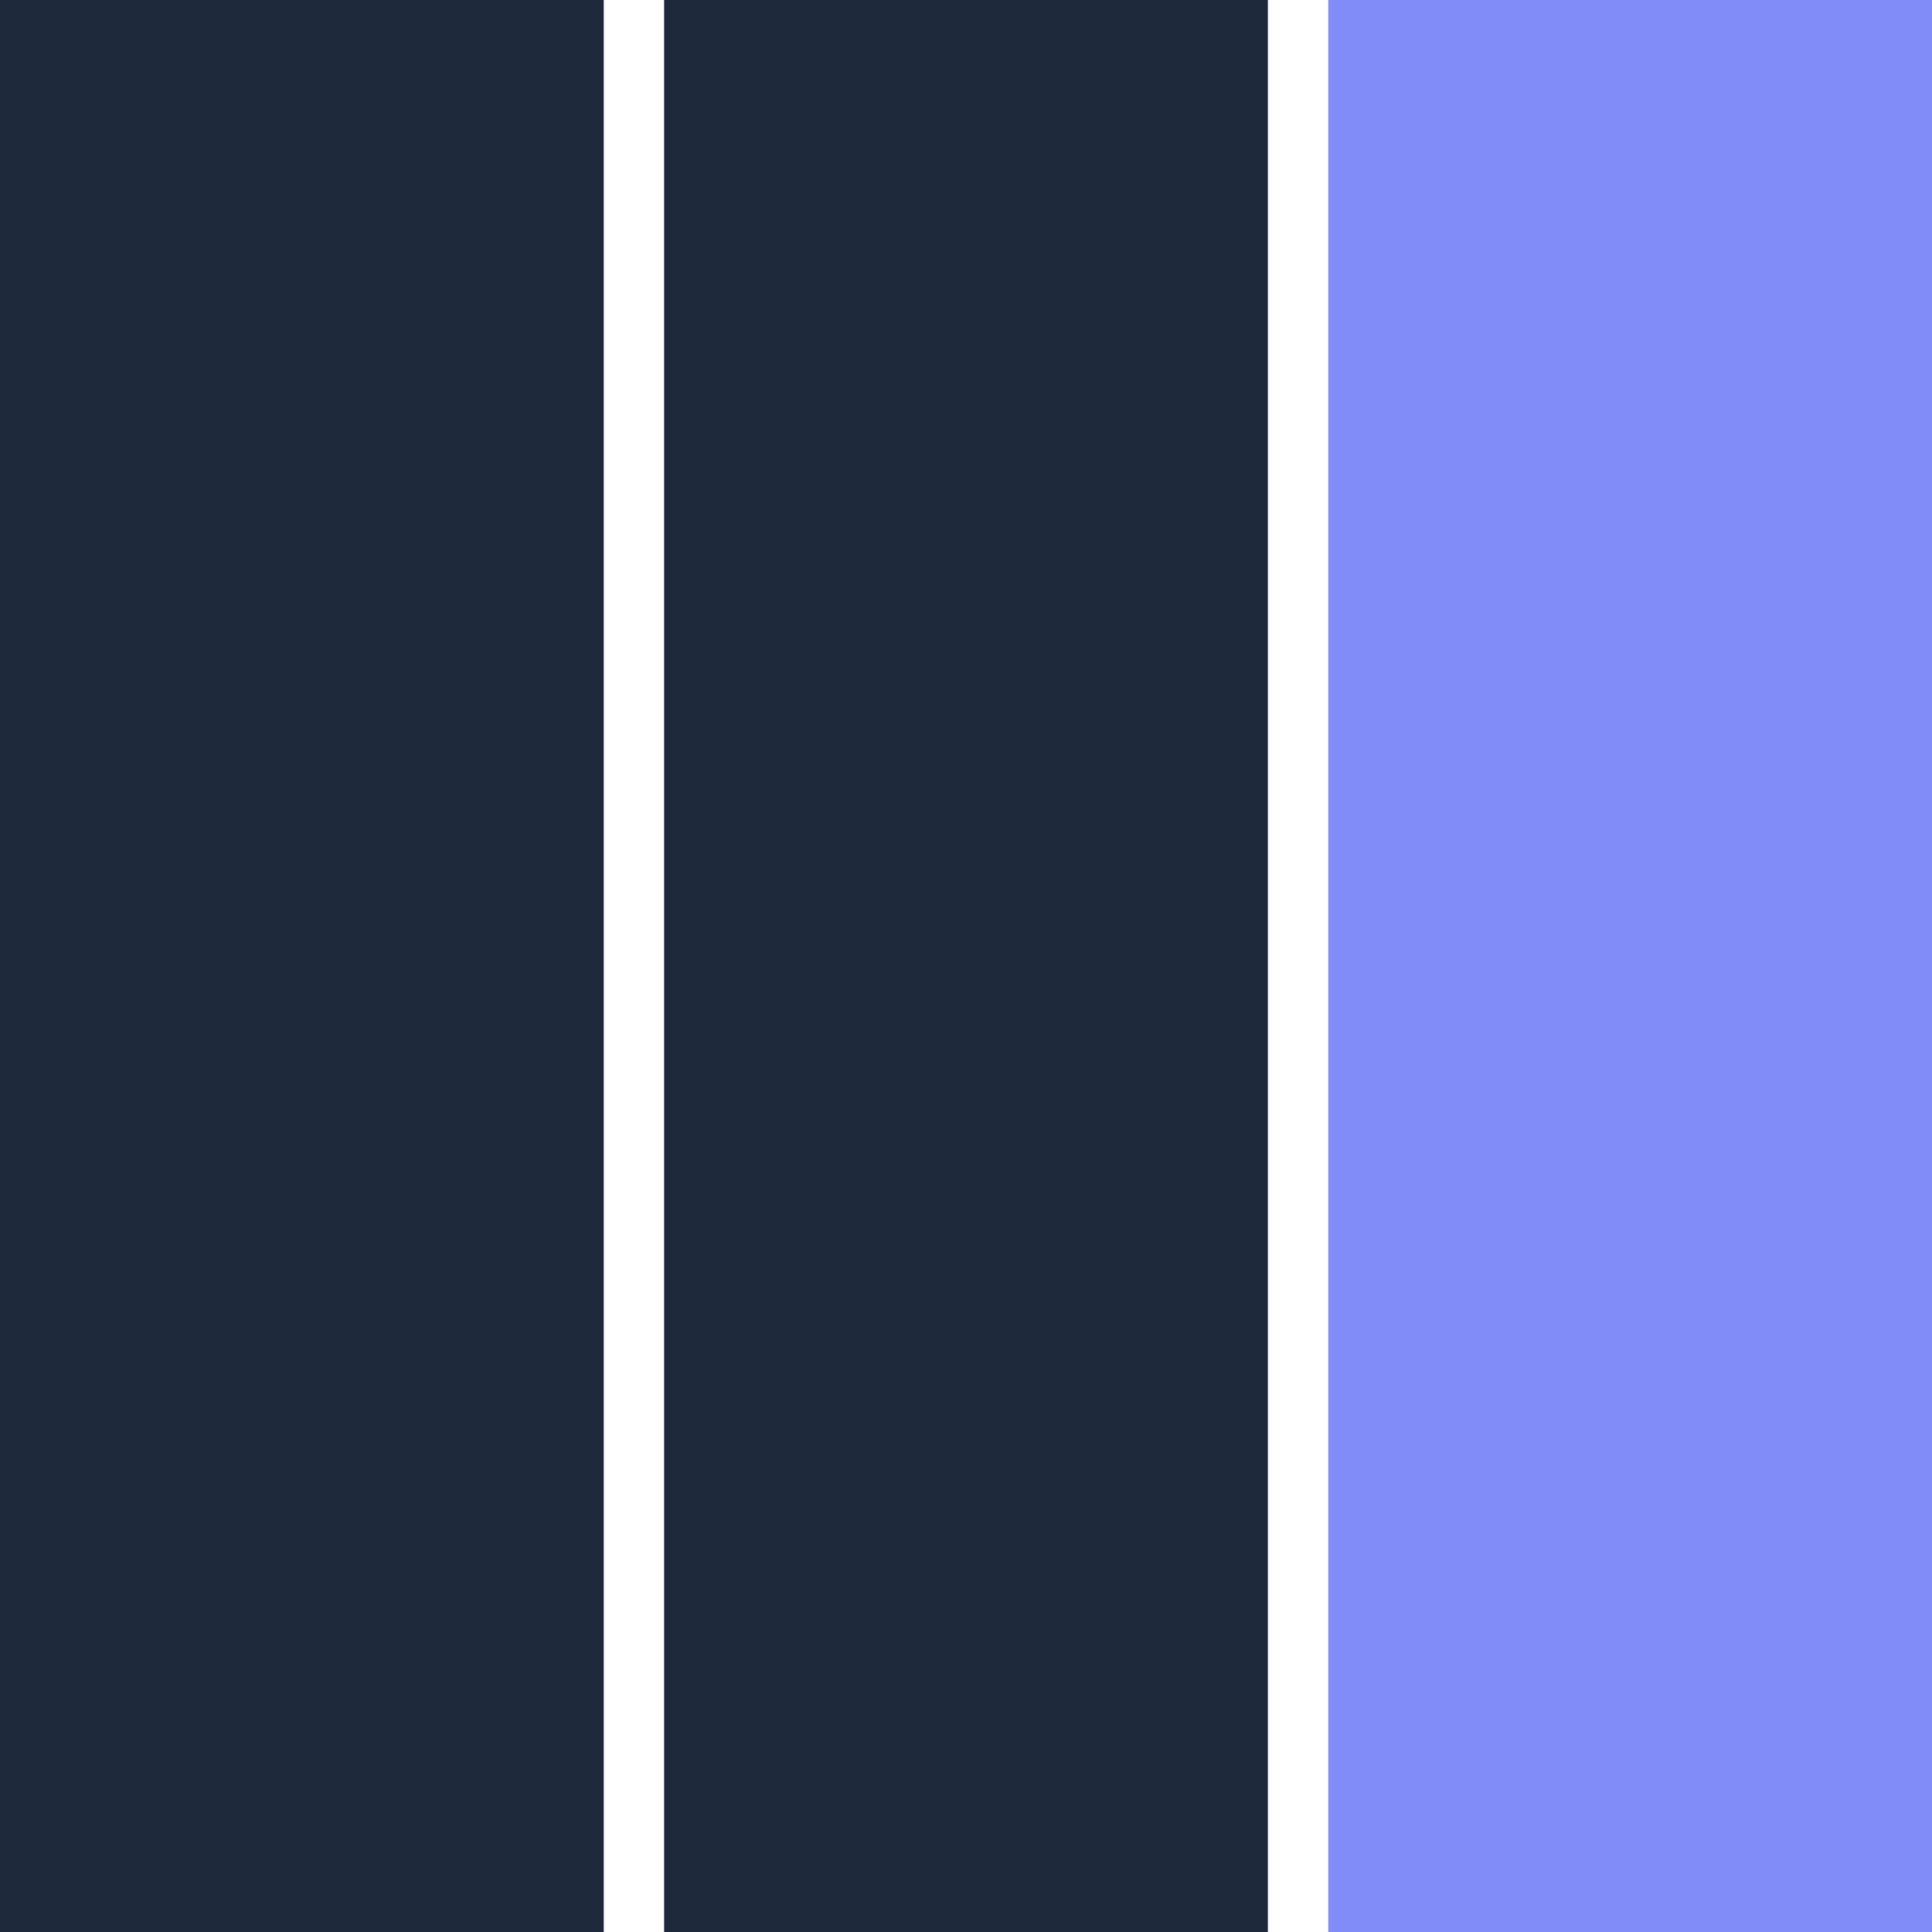 <svg width="32" height="32" viewBox="0 0 32 32" fill="none" xmlns="http://www.w3.org/2000/svg">
  <rect width="10" height="32" fill="#1e293b"/>
  <rect x="11" width="10" height="32" fill="#1e293b"/>
  <rect x="22" width="10" height="32" fill="#818cf8"/>
</svg>